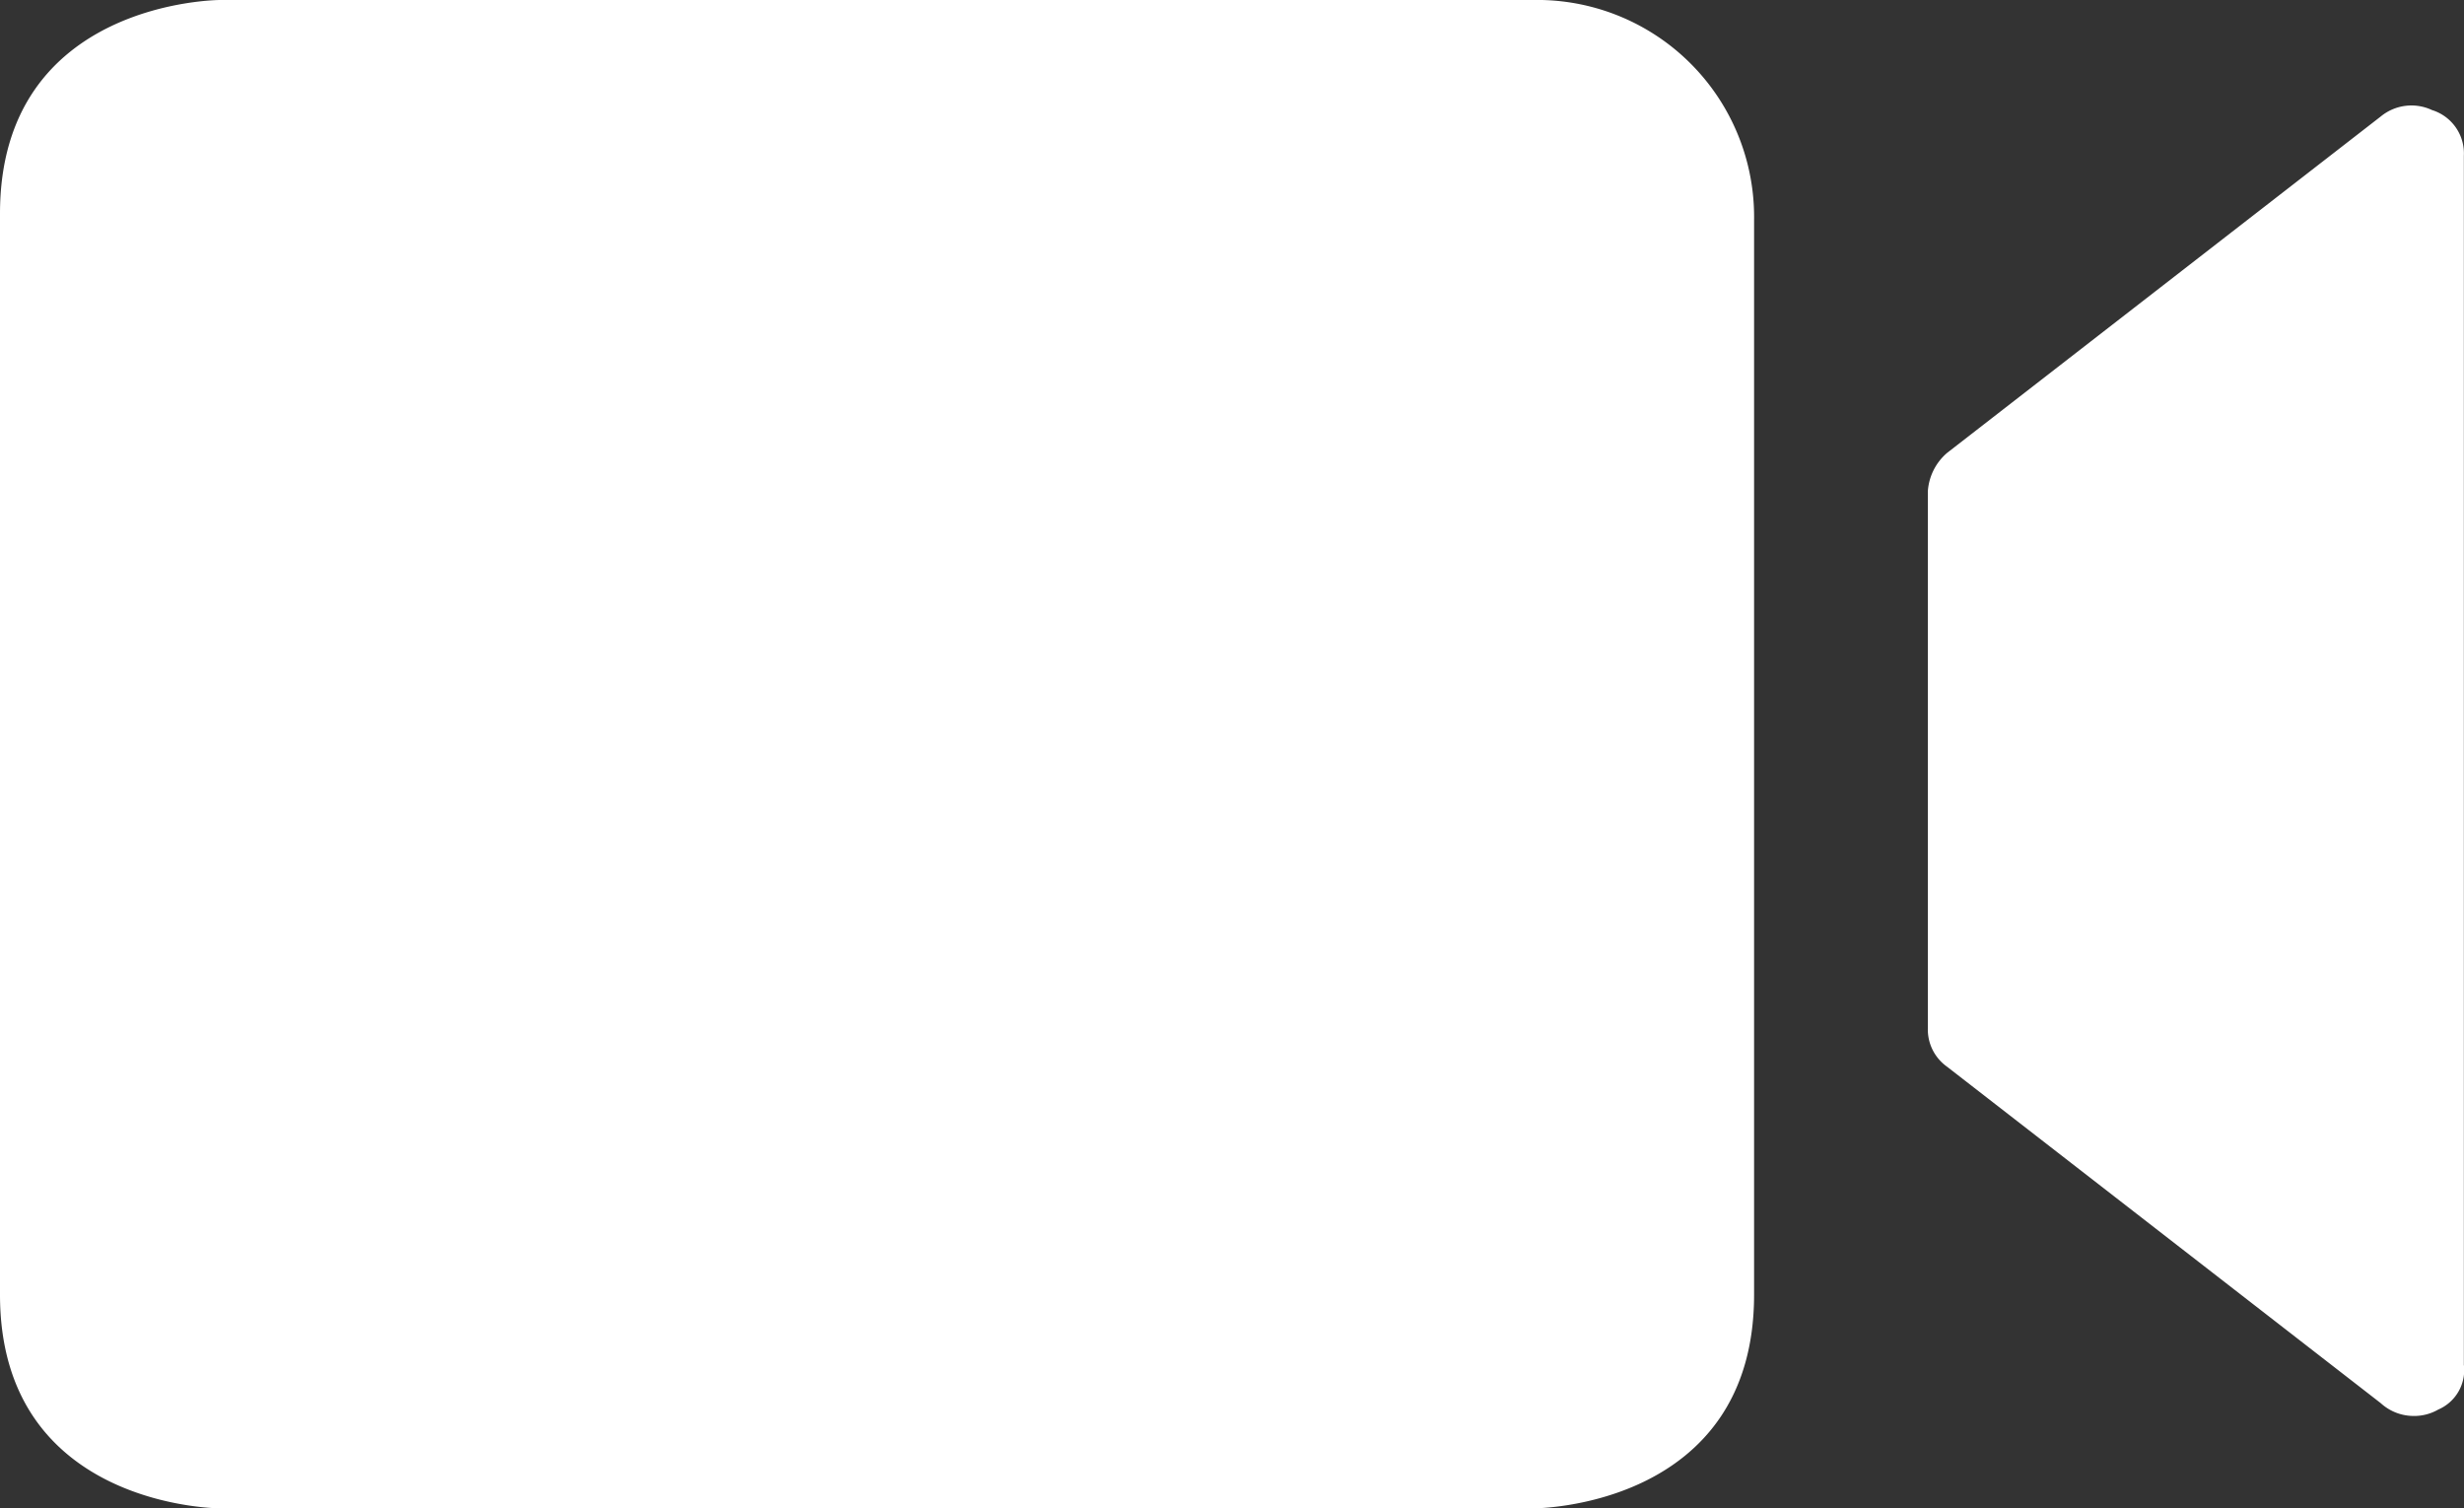 <svg xmlns="http://www.w3.org/2000/svg" width="33.365" height="20.424" viewBox="0 0 33.365 20.424">
  <rect x="0" y="0" width="33.365" height="20.424" fill="#333333" stroke="none"/>
  <defs>
    <style>
      .cls-1 {
        fill: #fff;
      }
    </style>
  </defs>
  <path id="路径_2851" data-name="路径 2851" class="cls-1" d="M30.481,203.776H12.708s-2.98,0-2.98,2.893v14.638c0,2.893,2.98,2.893,2.98,2.893H30.5s2.98,0,2.98-2.893V206.756A2.938,2.938,0,0,0,30.481,203.776Zm12.178,1.49a.654.654,0,0,0-.693.087l-5.873,4.556a.749.749,0,0,0-.26.52V217.7a.617.617,0,0,0,.26.52l5.873,4.556a.662.662,0,0,0,.433.173.655.655,0,0,0,.346-.087.58.58,0,0,0,.346-.606v-16.37A.614.614,0,0,0,42.659,205.266Z" transform="translate(-9.728 -203.776)"/>
</svg>
